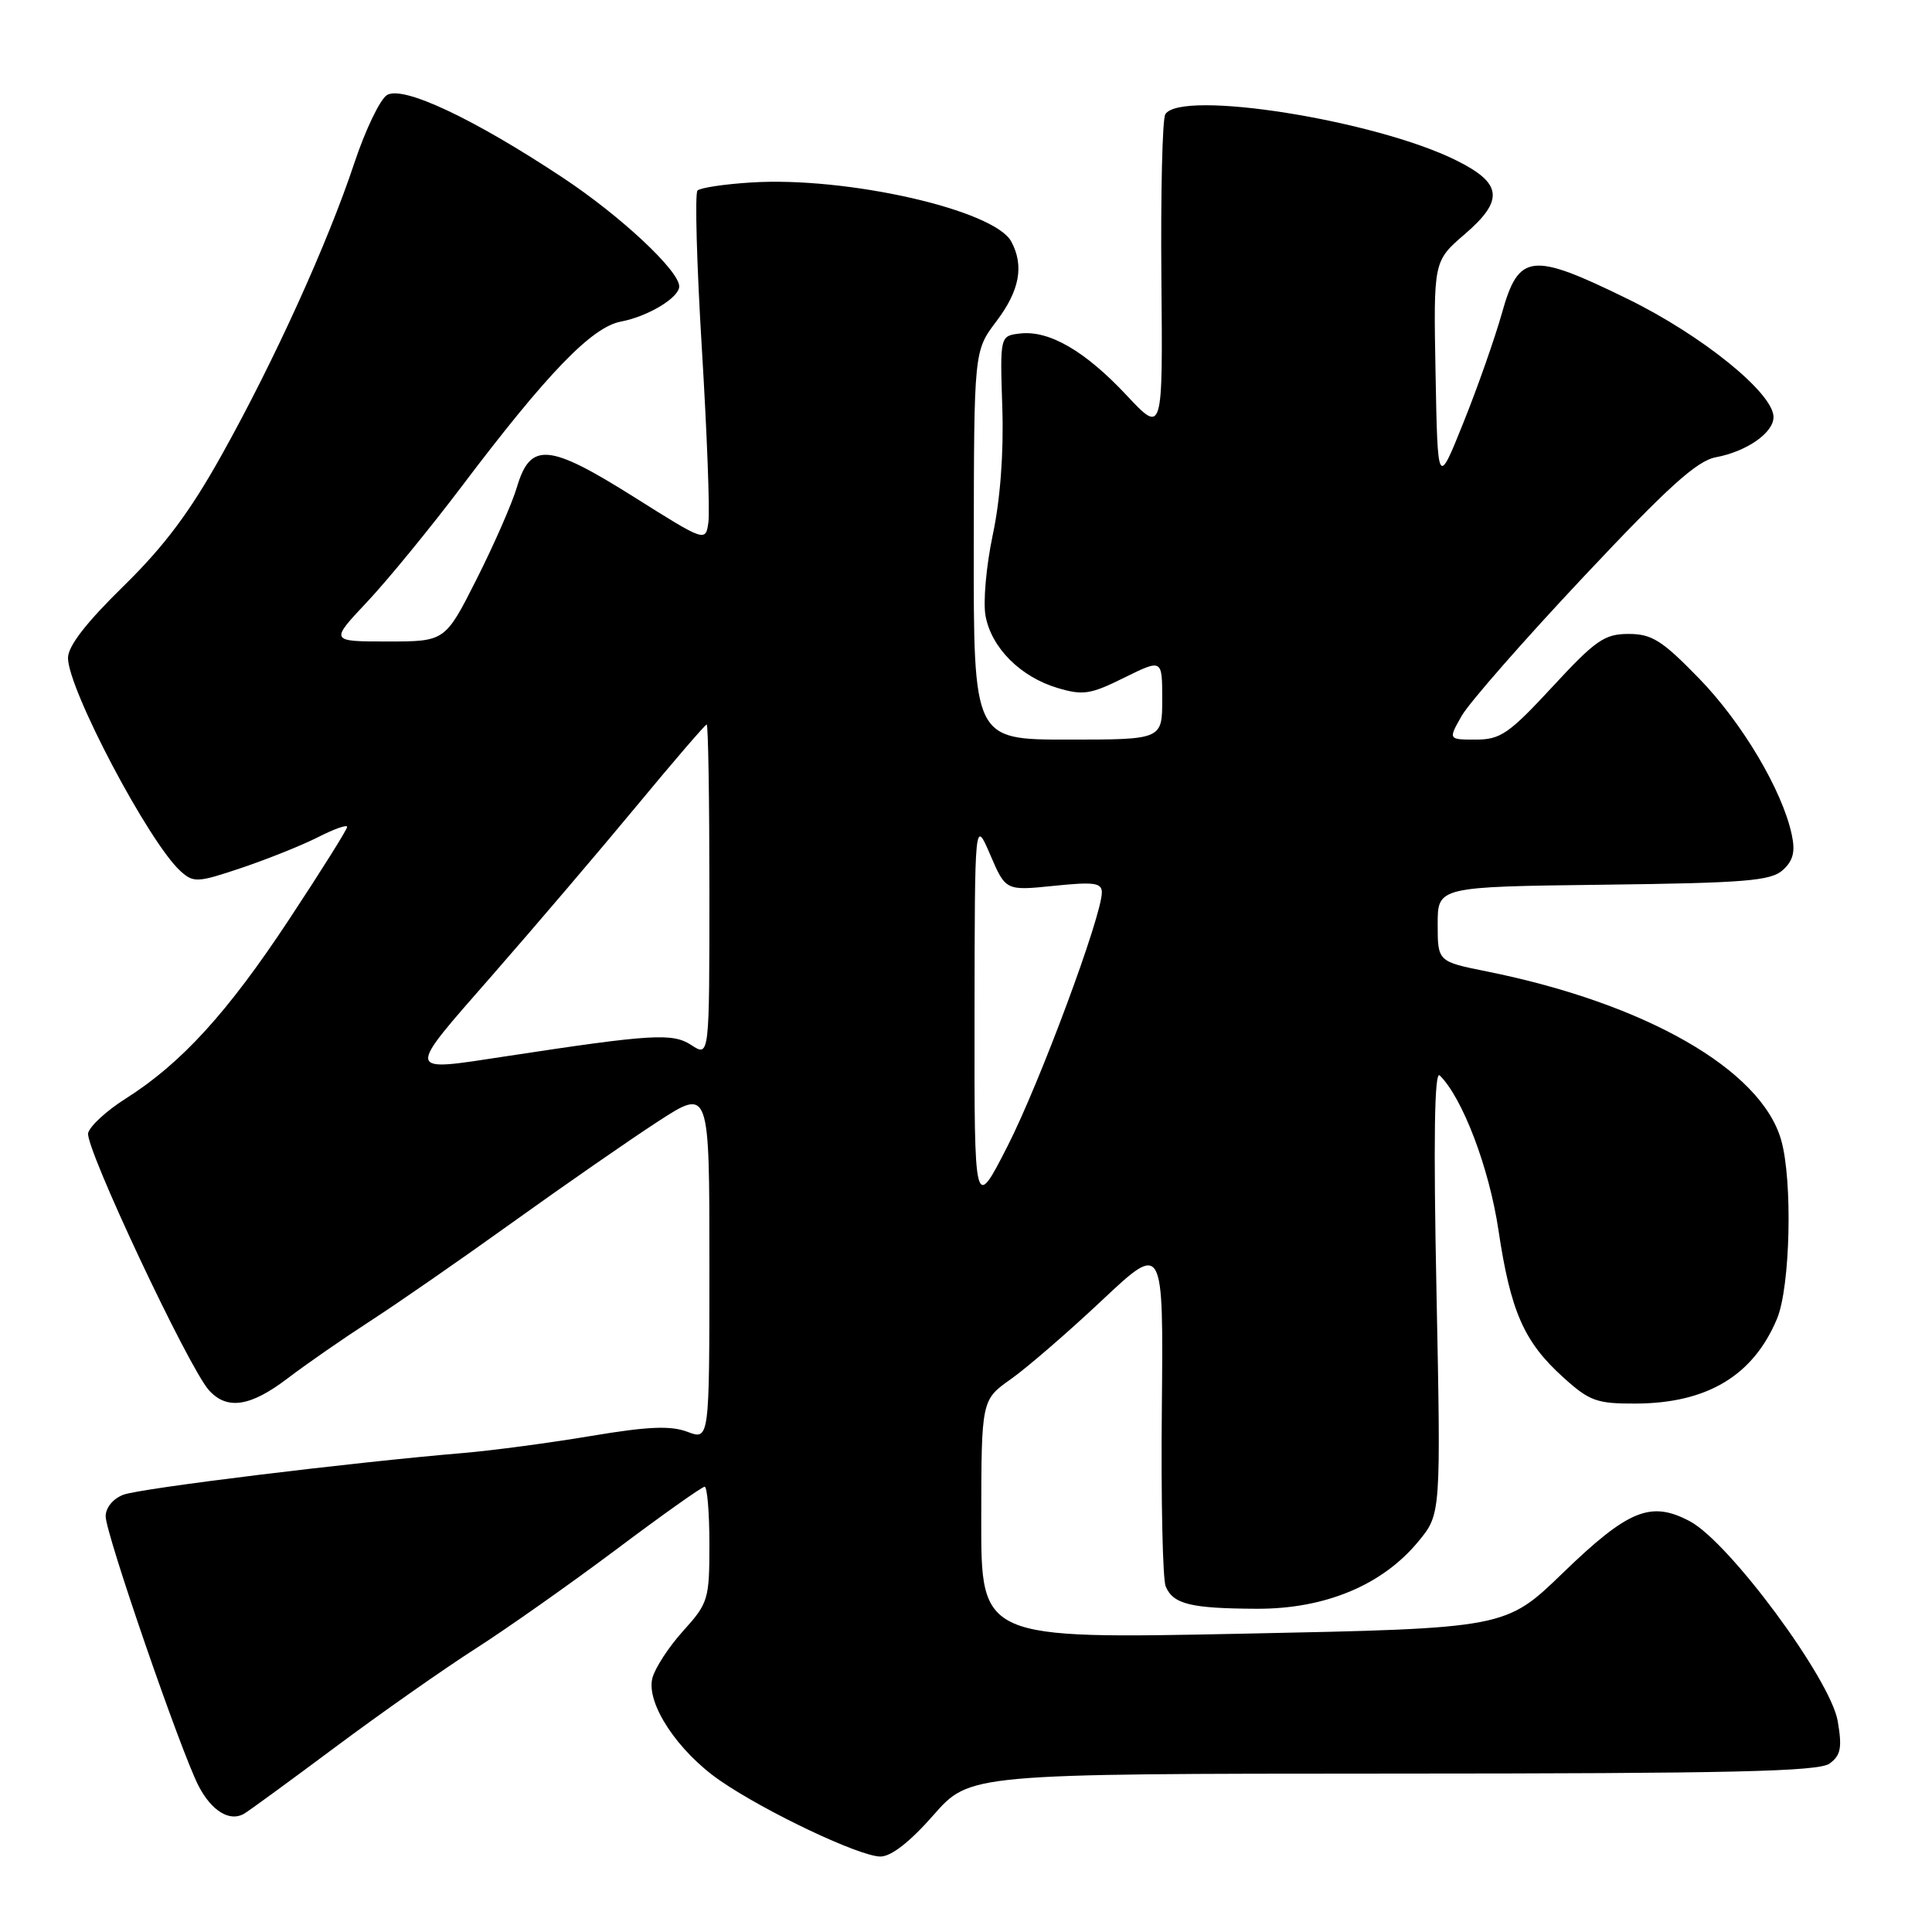 <?xml version="1.0" encoding="UTF-8" standalone="no"?>
<!DOCTYPE svg PUBLIC "-//W3C//DTD SVG 1.1//EN" "http://www.w3.org/Graphics/SVG/1.1/DTD/svg11.dtd" >
<svg xmlns="http://www.w3.org/2000/svg" xmlns:xlink="http://www.w3.org/1999/xlink" version="1.1" viewBox="0 0 256 256">
 <g >
 <path fill="currentColor"
d=" M 123.69 240.51 C 128.50 235.03 128.50 235.03 184.56 235.01 C 229.46 235.00 240.98 234.74 242.43 233.68 C 243.91 232.59 244.11 231.59 243.51 228.07 C 242.58 222.53 229.17 204.39 223.94 201.59 C 218.75 198.82 215.78 200.02 207.07 208.44 C 199.50 215.76 199.50 215.76 164.75 216.47 C 130.00 217.18 130.00 217.18 130.02 201.34 C 130.04 185.50 130.04 185.50 133.96 182.73 C 136.12 181.20 141.54 176.51 146.02 172.30 C 154.16 164.65 154.16 164.65 153.95 186.57 C 153.83 198.63 154.06 209.27 154.46 210.21 C 155.46 212.57 157.78 213.13 166.54 213.17 C 175.58 213.20 183.17 210.04 187.94 204.25 C 190.93 200.63 190.93 200.63 190.34 171.07 C 189.93 150.94 190.07 141.82 190.77 142.50 C 193.79 145.46 197.32 154.74 198.55 162.98 C 200.16 173.76 201.93 177.80 207.11 182.48 C 210.62 185.66 211.57 186.00 216.75 185.98 C 226.21 185.94 232.31 182.28 235.46 174.75 C 237.23 170.52 237.55 156.42 236.01 151.05 C 233.34 141.71 218.01 132.94 197.00 128.72 C 190.50 127.41 190.50 127.41 190.50 122.45 C 190.50 117.50 190.50 117.50 212.44 117.23 C 231.28 117.00 234.65 116.72 236.23 115.29 C 237.61 114.04 237.91 112.85 237.41 110.56 C 236.15 104.70 230.83 95.75 225.13 89.89 C 220.23 84.85 218.88 84.00 215.79 84.00 C 212.61 84.00 211.42 84.82 205.71 91.00 C 199.95 97.22 198.82 98.00 195.56 98.00 C 191.89 98.00 191.89 98.00 193.69 94.84 C 194.69 93.10 201.94 84.82 209.82 76.44 C 221.02 64.52 224.84 61.06 227.36 60.59 C 231.46 59.82 235.00 57.35 235.00 55.26 C 235.00 52.10 225.56 44.45 215.69 39.62 C 202.89 33.35 201.24 33.54 199.01 41.50 C 198.08 44.80 195.79 51.33 193.91 56.00 C 190.50 64.50 190.50 64.50 190.22 49.55 C 189.94 34.60 189.94 34.60 194.09 31.03 C 199.33 26.52 199.07 24.28 192.96 21.25 C 182.22 15.91 156.46 11.83 154.41 15.14 C 154.02 15.77 153.79 25.56 153.89 36.89 C 154.08 57.50 154.08 57.50 149.29 52.39 C 143.79 46.51 139.03 43.75 135.18 44.19 C 132.50 44.50 132.50 44.50 132.81 54.00 C 133.01 60.01 132.54 66.22 131.54 70.90 C 130.68 74.97 130.25 79.79 130.59 81.62 C 131.38 85.85 135.21 89.68 140.10 91.15 C 143.50 92.17 144.48 92.02 148.96 89.80 C 154.00 87.31 154.00 87.31 154.00 92.65 C 154.00 98.00 154.00 98.00 141.50 98.00 C 129.00 98.00 129.00 98.00 129.03 72.25 C 129.06 46.50 129.06 46.50 132.03 42.57 C 135.11 38.50 135.72 35.21 134.00 32.01 C 131.76 27.81 112.20 23.37 99.53 24.18 C 95.98 24.40 92.78 24.88 92.42 25.25 C 92.06 25.61 92.32 35.04 93.00 46.20 C 93.68 57.37 94.07 67.70 93.87 69.17 C 93.50 71.83 93.50 71.83 84.03 65.87 C 72.72 58.75 70.29 58.54 68.51 64.50 C 67.86 66.70 65.44 72.21 63.15 76.75 C 58.98 85.00 58.98 85.00 51.34 85.00 C 43.71 85.00 43.71 85.00 48.65 79.75 C 51.37 76.86 56.99 69.99 61.15 64.49 C 72.51 49.45 78.42 43.33 82.28 42.61 C 85.87 41.93 90.00 39.44 90.00 37.95 C 90.00 35.87 82.25 28.63 74.60 23.56 C 62.71 15.68 53.36 11.29 51.27 12.60 C 50.35 13.18 48.41 17.22 46.96 21.58 C 43.43 32.20 36.38 47.74 29.40 60.24 C 25.18 67.82 21.77 72.38 16.34 77.69 C 11.39 82.54 9.00 85.63 9.01 87.19 C 9.03 91.35 19.75 111.66 23.93 115.44 C 25.65 116.99 26.18 116.96 32.06 114.98 C 35.52 113.81 40.08 111.98 42.18 110.91 C 44.28 109.84 46.00 109.23 46.00 109.57 C 46.00 109.90 42.54 115.42 38.30 121.84 C 30.15 134.19 24.03 140.90 16.64 145.58 C 14.15 147.15 11.92 149.20 11.68 150.13 C 11.21 151.93 24.97 181.20 27.70 184.23 C 30.10 186.87 33.20 186.39 38.15 182.61 C 40.59 180.75 45.50 177.35 49.05 175.05 C 52.60 172.76 61.12 166.85 68.00 161.91 C 74.88 156.97 83.54 150.97 87.25 148.56 C 94.00 144.19 94.00 144.19 94.00 167.51 C 94.00 190.83 94.00 190.83 91.08 189.72 C 88.84 188.88 85.87 189.01 78.33 190.27 C 72.92 191.18 65.35 192.19 61.50 192.52 C 46.45 193.79 18.58 197.21 16.35 198.06 C 14.98 198.58 14.00 199.77 14.00 200.92 C 14.00 203.22 23.94 232.04 26.31 236.64 C 28.03 239.96 30.44 241.44 32.34 240.33 C 32.98 239.96 38.45 235.96 44.50 231.45 C 50.55 226.94 58.88 221.10 63.00 218.46 C 67.12 215.83 75.50 209.92 81.62 205.34 C 87.73 200.75 93.02 197.00 93.37 197.00 C 93.71 197.00 94.00 200.43 94.00 204.63 C 94.00 211.93 93.85 212.42 90.53 216.10 C 88.61 218.22 86.78 221.04 86.44 222.37 C 85.60 225.72 89.81 232.08 95.43 235.95 C 101.47 240.11 113.92 246.00 116.66 246.00 C 118.09 246.00 120.57 244.06 123.69 240.51 Z  M 129.13 134.50 C 129.16 108.50 129.16 108.50 131.21 113.26 C 133.26 118.03 133.26 118.03 139.63 117.38 C 144.96 116.83 146.00 116.97 146.00 118.25 C 146.00 121.36 137.78 143.47 133.52 151.84 C 129.10 160.50 129.10 160.50 129.13 134.50 Z  M 65.21 129.25 C 70.87 122.78 79.50 112.66 84.39 106.75 C 89.28 100.84 93.45 96.00 93.64 96.00 C 93.84 96.00 94.00 105.91 94.00 118.02 C 94.00 140.05 94.00 140.05 91.61 138.48 C 89.12 136.85 86.43 137.01 67.00 139.97 C 53.59 142.01 53.66 142.45 65.21 129.25 Z "/>
</g>
</svg>